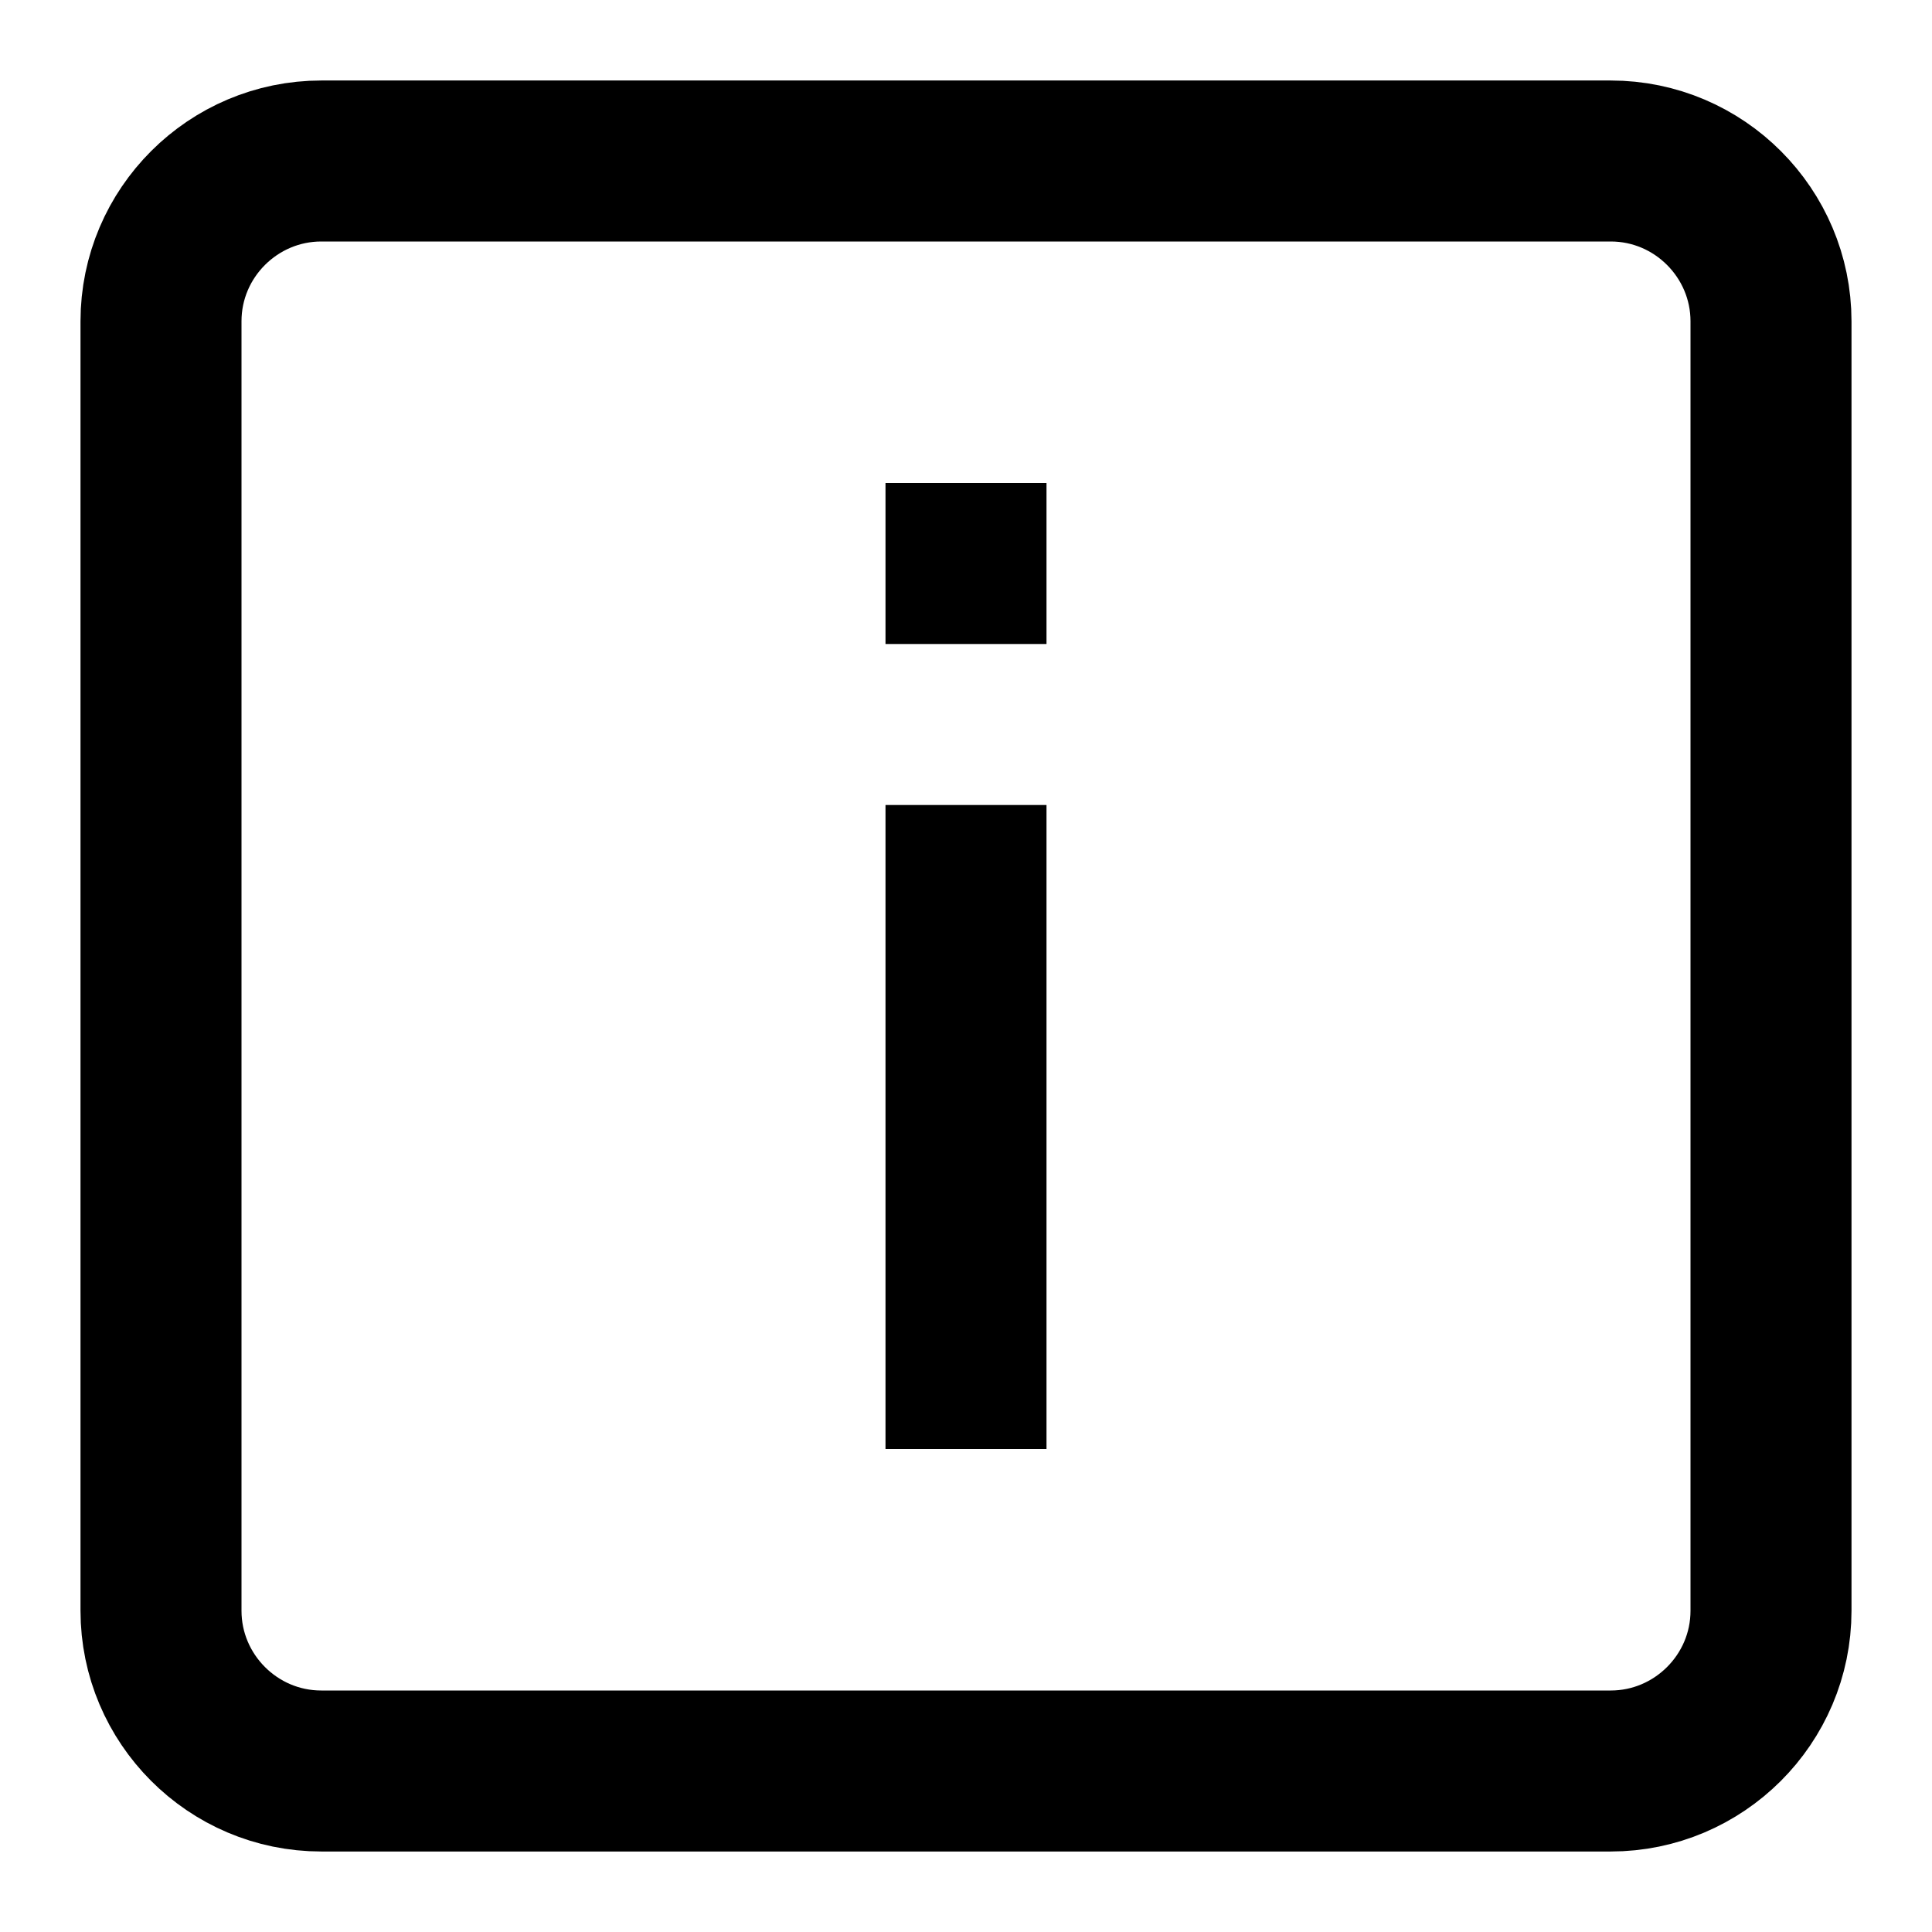 <?xml version="1.0" encoding="UTF-8"?>
<svg width="24px" height="24px" viewBox="0 0 24 24" version="1.1" xmlns="http://www.w3.org/2000/svg" xmlns:xlink="http://www.w3.org/1999/xlink">
    <!-- Generator: Sketch 46 (44423) - http://www.bohemiancoding.com/sketch -->
    <title>status-outline-info</title>
    <desc>Created with Sketch.</desc>
    <defs></defs>
    <g id="Icons" stroke="none" stroke-width="1" fill="none" fill-rule="evenodd">
        <g id="status-outline-info" stroke="#000000" stroke-width="2">
            <path d="M2,3.991 C2,2.891 2.898,2 3.991,2 L20.009,2 C21.109,2 22,2.898 22,3.991 L22,20.009 C22,21.109 21.102,22 20.009,22 L3.991,22 C2.891,22 2,21.102 2,20.009 L2,3.991 Z M12,10 L12,18 M12,6 L12,8" id="Group"></path>
        </g>
    </g>
</svg>